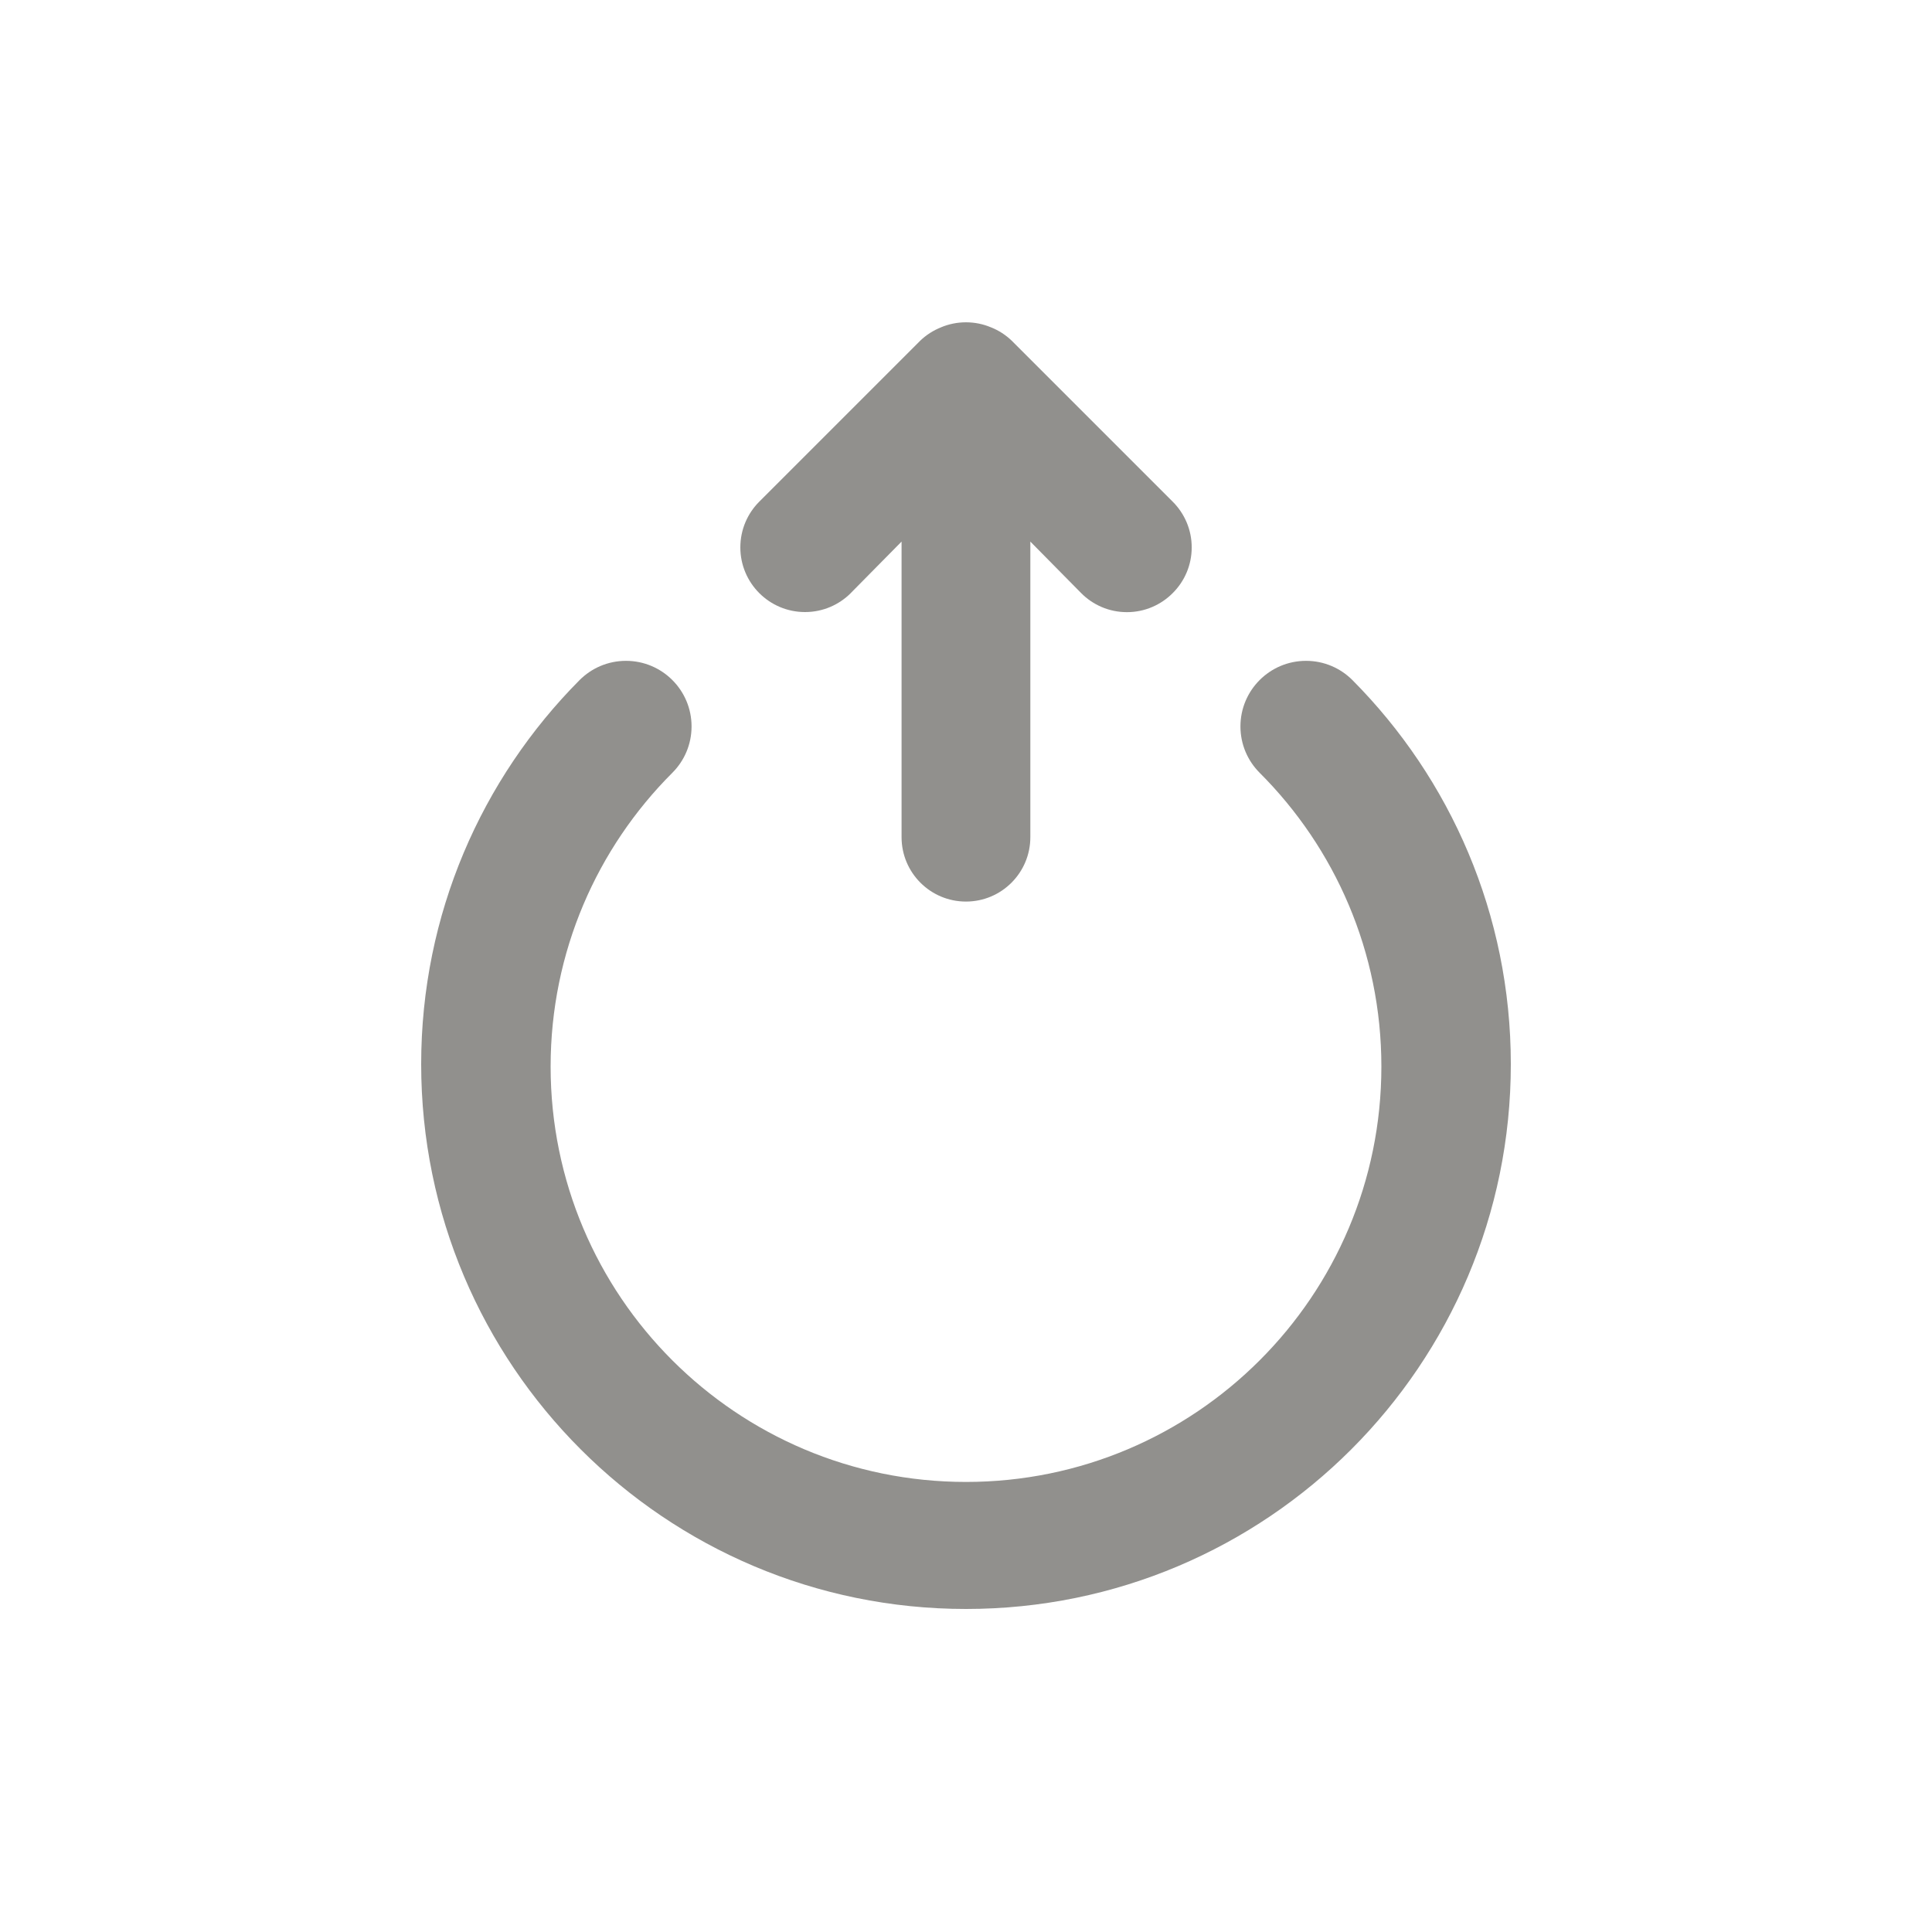 <!-- Generated by IcoMoon.io -->
<svg version="1.1" xmlns="http://www.w3.org/2000/svg" width="40" height="40" viewBox="0 0 40 40">
<title>power</title>
<path fill="#91908d" d="M17.613 12.28l1.053-1.067v6.12c0 0.736 0.597 1.333 1.333 1.333s1.333-0.597 1.333-1.333v0-6.12l1.053 1.067c0.242 0.244 0.577 0.394 0.947 0.394s0.705-0.151 0.947-0.394l0-0c0.244-0.242 0.394-0.577 0.394-0.947s-0.151-0.705-0.394-0.947l-3.333-3.333c-0.123-0.118-0.269-0.213-0.431-0.277l-0.009-0.003c-0.15-0.063-0.324-0.1-0.507-0.1s-0.357 0.037-0.515 0.103l0.009-0.003c-0.171 0.067-0.317 0.162-0.44 0.28l0-0-3.333 3.333c-0.242 0.242-0.392 0.577-0.392 0.947 0 0.739 0.599 1.339 1.339 1.339 0.37 0 0.704-0.15 0.947-0.392v0zM28 14.080c-0.246-0.246-0.585-0.398-0.96-0.398-0.75 0-1.358 0.608-1.358 1.358 0 0.375 0.152 0.714 0.398 0.96v0c1.557 1.556 2.52 3.707 2.52 6.082 0 4.75-3.85 8.6-8.6 8.6s-8.6-3.85-8.6-8.6c0-2.375 0.963-4.526 2.52-6.082l0-0c0.246-0.246 0.398-0.585 0.398-0.96 0-0.75-0.608-1.358-1.358-1.358-0.375 0-0.714 0.152-0.96 0.398v0c-2.027 2.039-3.28 4.849-3.28 7.952 0 6.23 5.050 11.28 11.28 11.28s11.28-5.050 11.28-11.28c0-3.103-1.253-5.913-3.281-7.953l0.001 0.001z"></path>
</svg>

